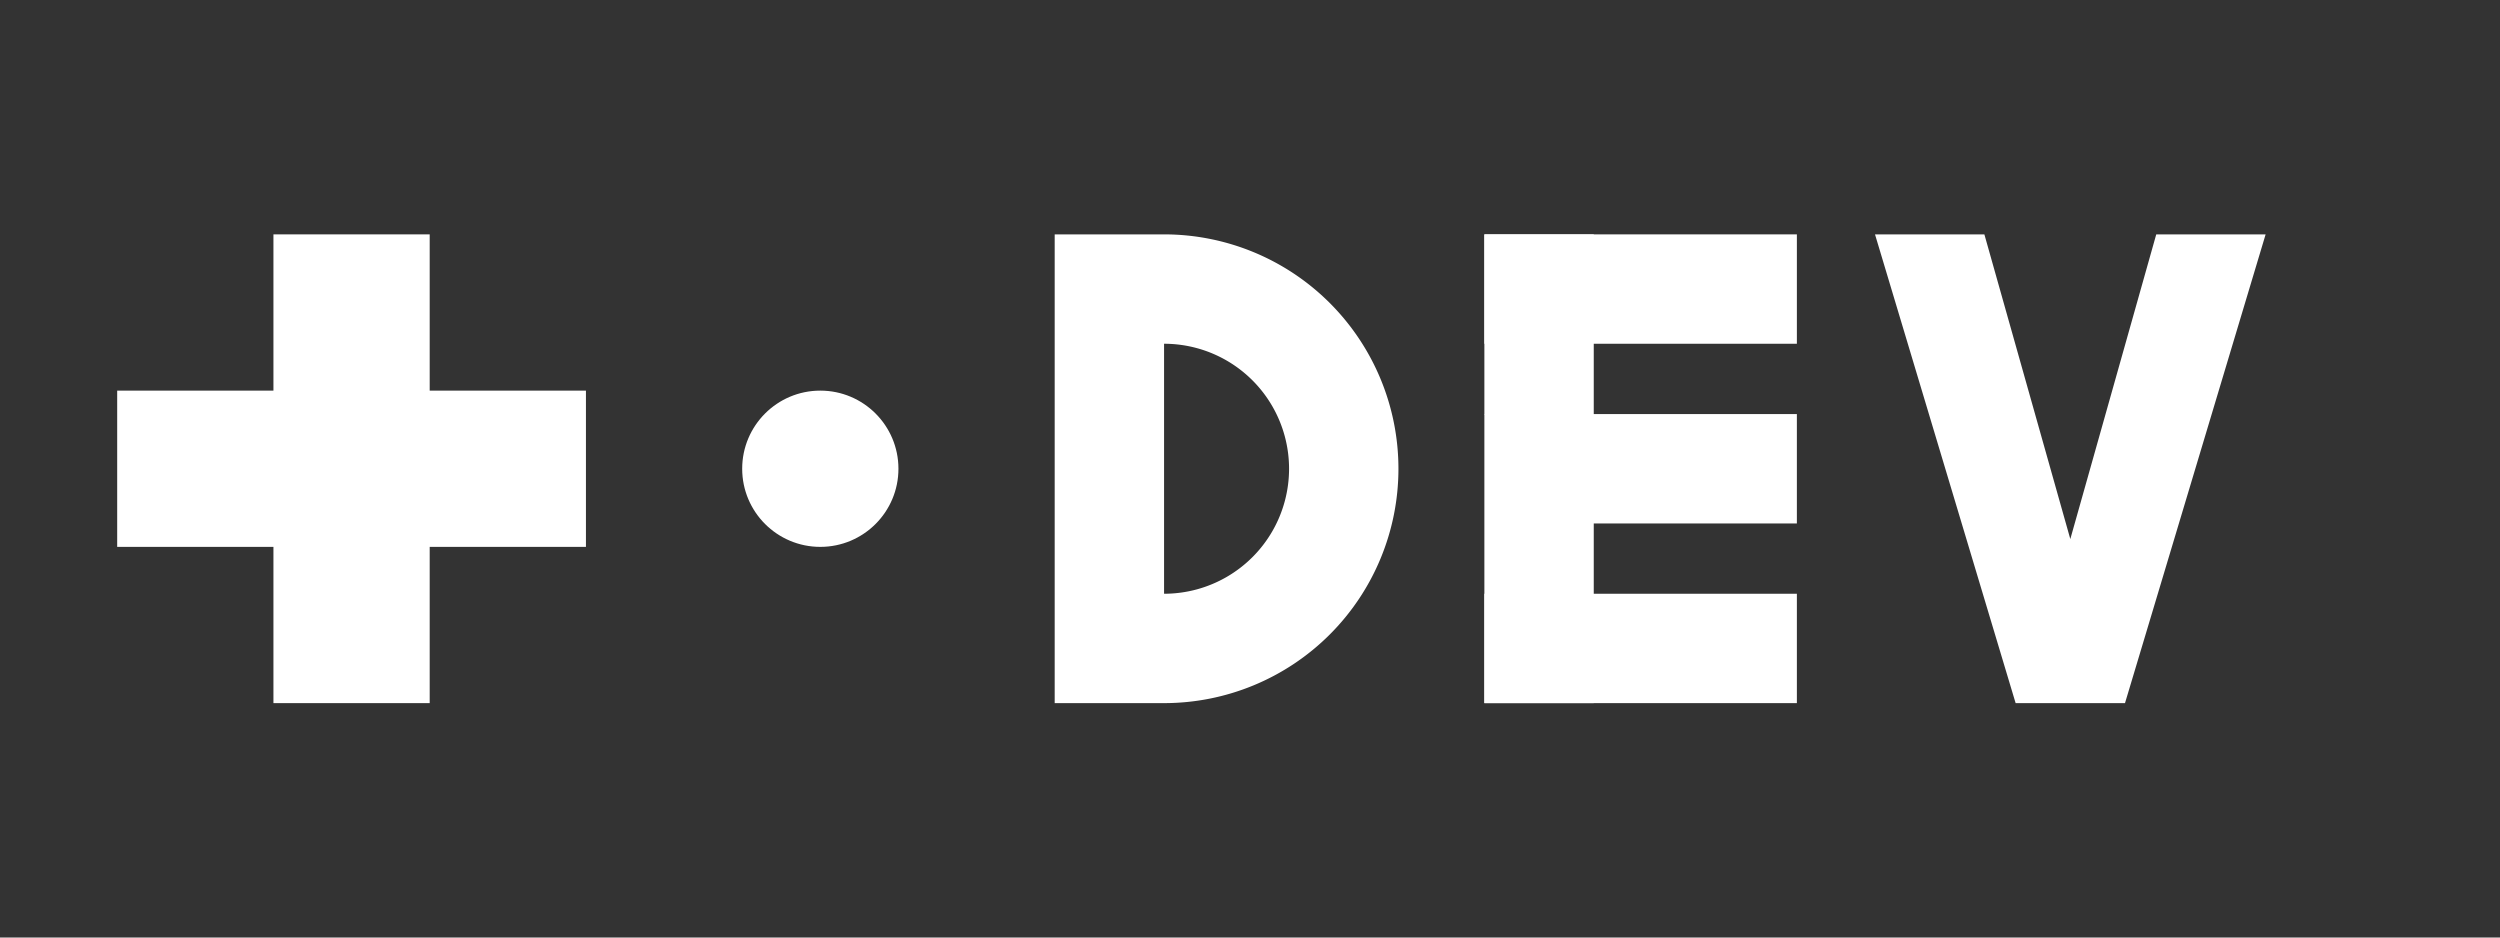 <?xml version="1.0" encoding="UTF-8"?>
<svg xmlns="http://www.w3.org/2000/svg" viewBox="0 0 640 240" width="640" height="240">
    <rect x="0" y="0" width="640" height="240" fill="#333333" stroke="none"/>
    <g fill="#fff" transform="translate(90 120)">
        <path d="M-20 -60 h40 v120 h-40 Z"/>
        <path d="M-60 -20 h120 v40 h-120 Z"/>
    </g>
    <circle cx="210" cy="120" r="20" fill="#fff"/>
    <path fill="#fff" d="
      M 270 60
      h 28
      a 48 48 0 0 1 0 120
      h -28
      Z
      M 298 88
      v 64
      a 20 20 0 0 0 0 -64
      Z"/>
    <g fill="#fff">
        <path d="M380 60 h28 v120 h-28 Z"/>
        <path d="M380 60 h80 v28 h-80 Z"/>
        <path d="M380 106 h80 v28 h-60 Z"/>
        <path d="M380 152 h80 v28 h-80 Z"/>
    </g>
    <path fill="#fff" d="
      M 480 60
      l 36 120
      h 28
      l 36 -120
      h -28
      l -22 78
      l -22 -78
      Z"/>
</svg>